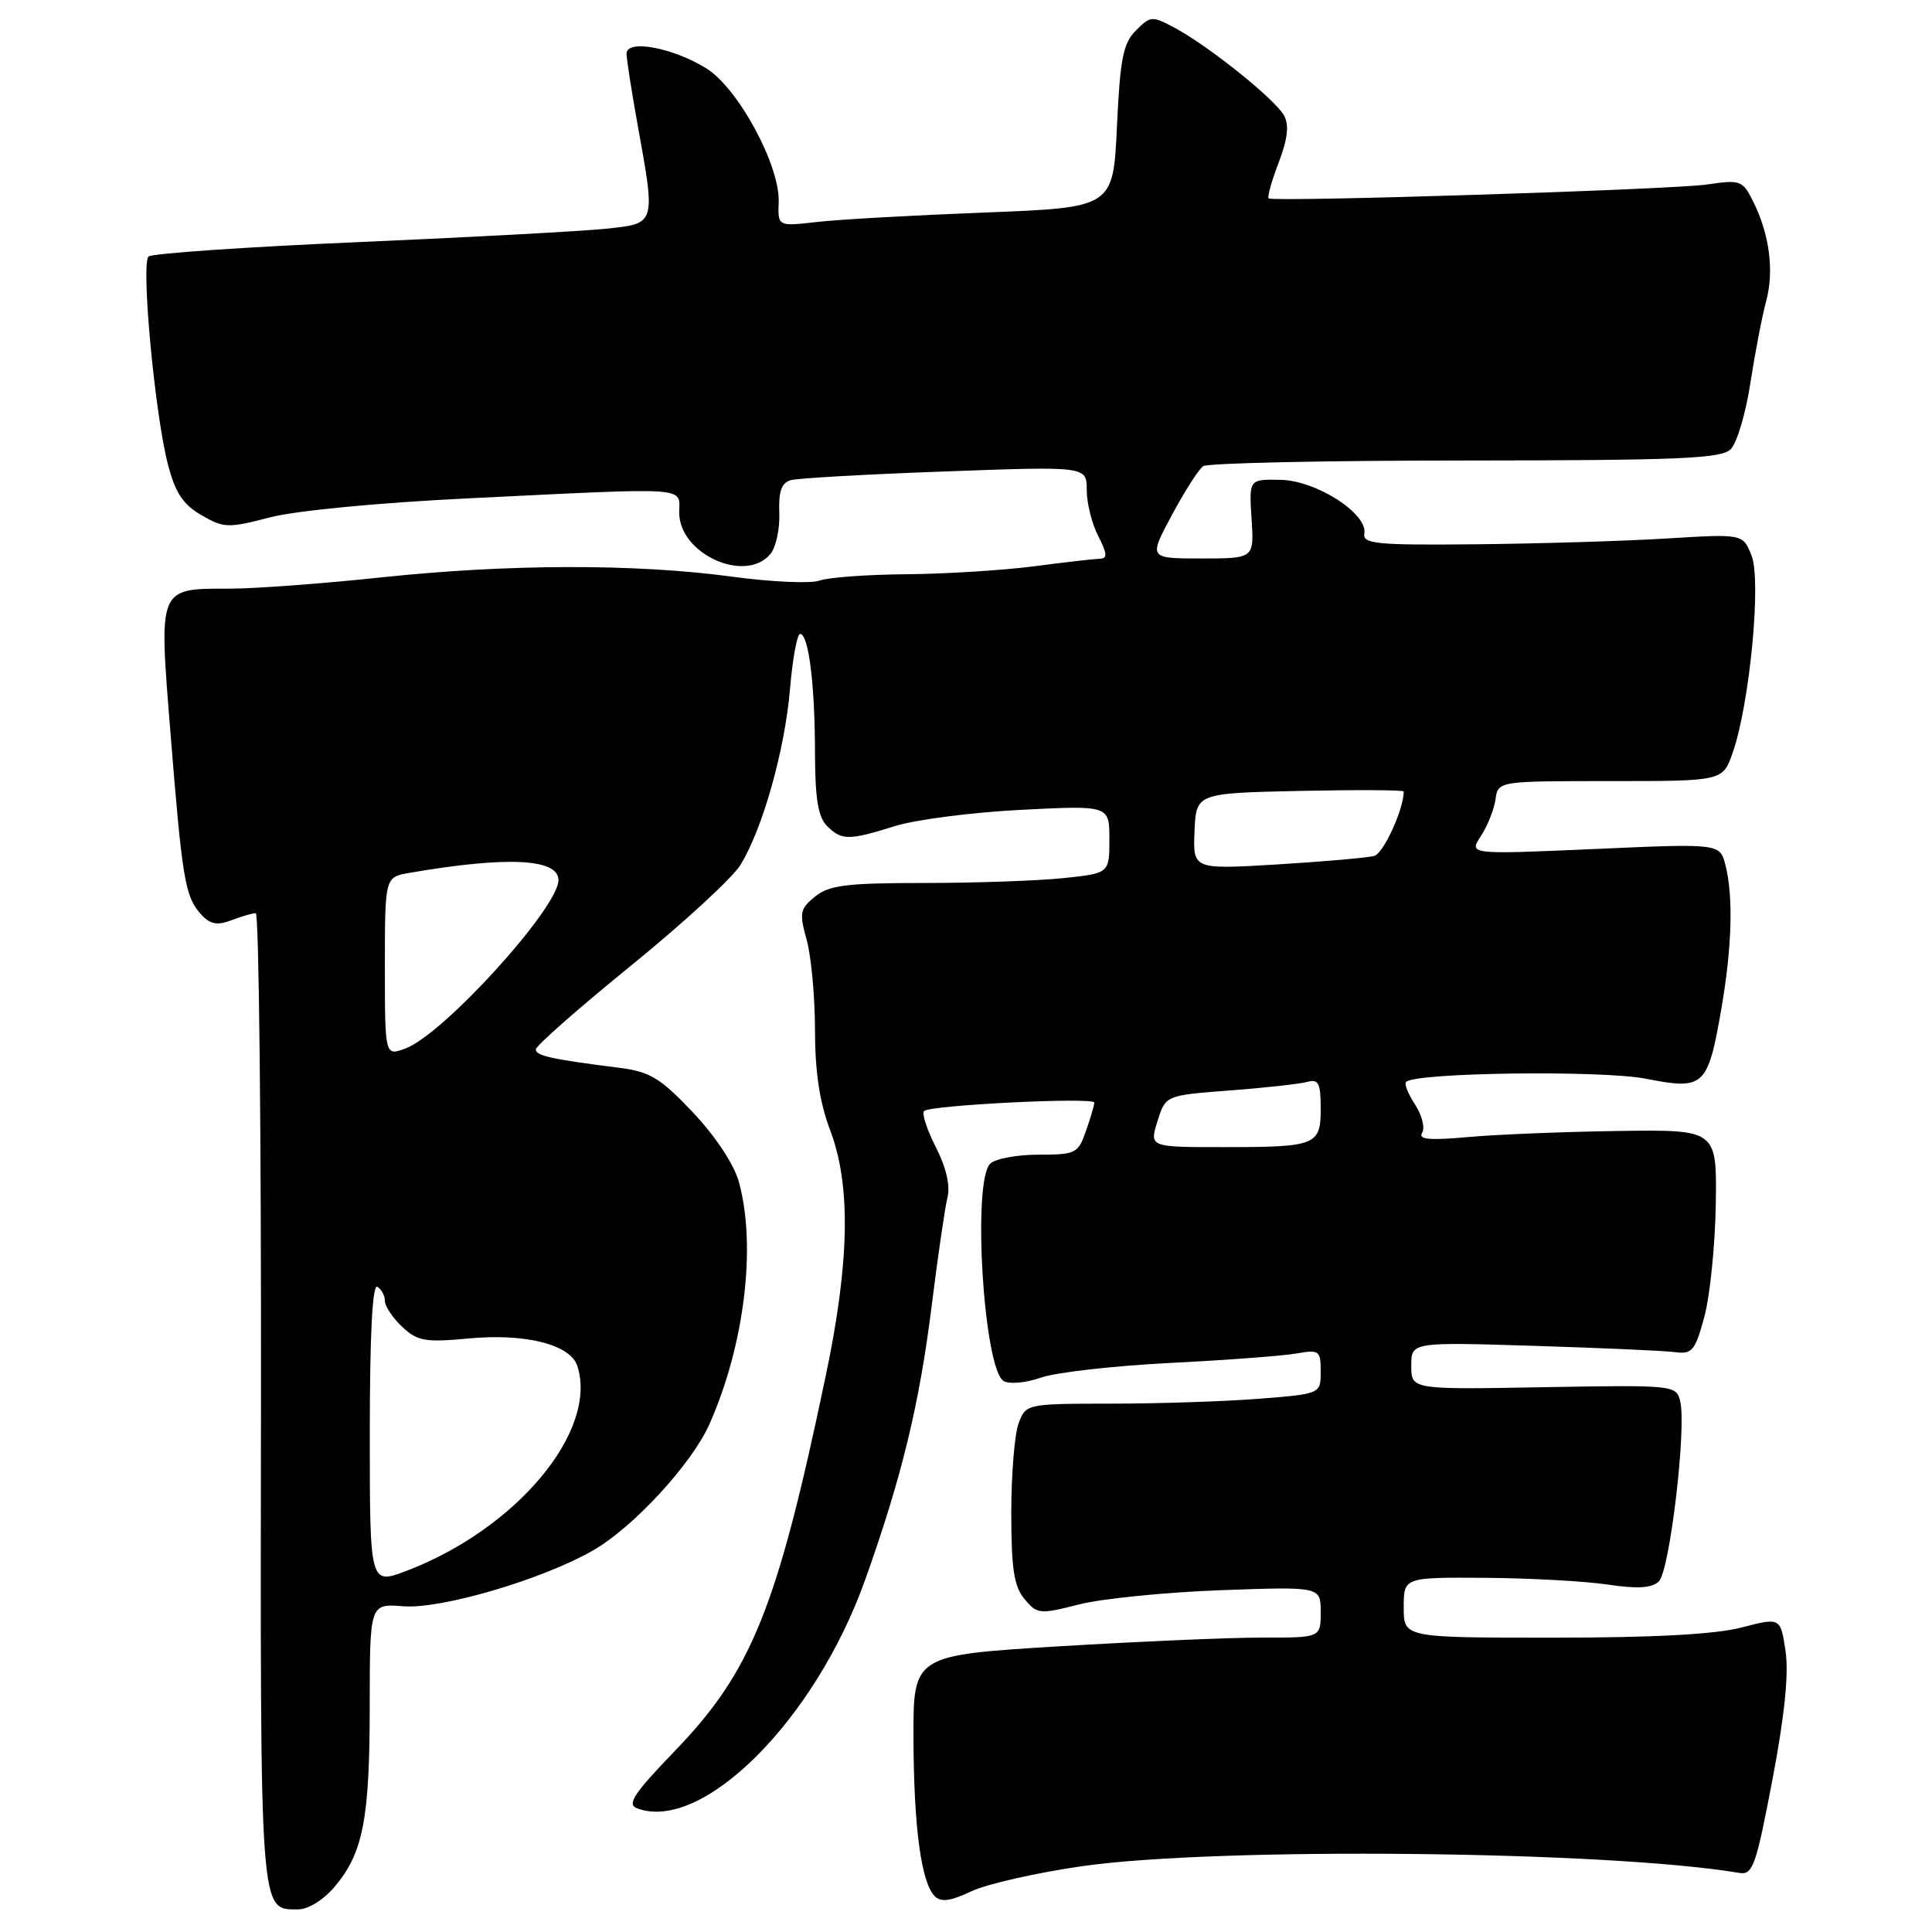 <?xml version="1.0" encoding="UTF-8" standalone="no"?>
<!DOCTYPE svg PUBLIC "-//W3C//DTD SVG 1.1//EN" "http://www.w3.org/Graphics/SVG/1.1/DTD/svg11.dtd" >
<svg xmlns="http://www.w3.org/2000/svg" xmlns:xlink="http://www.w3.org/1999/xlink" version="1.1" viewBox="0 0 256 256">
 <g >
 <path fill="currentColor"
d=" M 44.37 249.97 C 48.12 245.51 48.99 241.02 48.99 225.99 C 49.00 212.49 49.00 212.49 53.45 212.84 C 58.44 213.24 71.81 209.31 78.53 205.47 C 83.90 202.41 91.69 193.96 94.03 188.65 C 98.66 178.19 100.25 165.05 97.90 156.60 C 97.26 154.27 94.79 150.55 91.81 147.39 C 87.52 142.86 86.12 142.01 82.15 141.50 C 73.03 140.35 71.00 139.90 71.00 139.05 C 71.00 138.58 76.67 133.59 83.60 127.96 C 90.53 122.33 97.06 116.33 98.11 114.61 C 101.05 109.85 103.99 99.40 104.68 91.30 C 105.02 87.28 105.62 84.00 106.02 84.00 C 107.14 84.00 107.98 90.68 107.99 99.68 C 108.00 105.77 108.40 108.26 109.57 109.43 C 111.52 111.38 112.46 111.38 118.59 109.46 C 121.29 108.61 128.79 107.64 135.25 107.31 C 147.00 106.71 147.00 106.71 147.00 111.21 C 147.00 115.72 147.00 115.72 140.85 116.36 C 137.47 116.71 129.20 117.00 122.46 117.00 C 112.18 117.00 109.87 117.29 108.01 118.79 C 106.00 120.42 105.89 120.96 106.89 124.54 C 107.49 126.72 107.99 132.10 107.99 136.50 C 108.00 142.07 108.61 146.10 110.00 149.76 C 112.76 157.03 112.59 167.16 109.43 182.23 C 102.98 213.07 99.61 221.46 89.40 232.03 C 84.02 237.61 83.04 239.08 84.39 239.60 C 93.01 242.90 107.99 227.94 114.61 209.41 C 119.49 195.75 121.84 186.04 123.48 172.81 C 124.28 166.39 125.21 160.03 125.54 158.68 C 125.94 157.12 125.38 154.70 124.01 152.02 C 122.83 149.70 122.12 147.54 122.44 147.22 C 123.24 146.43 145.00 145.35 145.00 146.10 C 145.00 146.43 144.51 148.12 143.90 149.85 C 142.86 152.84 142.54 153.00 137.60 153.00 C 134.74 153.00 131.86 153.54 131.20 154.20 C 128.81 156.59 130.34 181.36 132.98 182.99 C 133.72 183.44 135.90 183.25 137.90 182.55 C 139.88 181.85 147.57 180.98 155.00 180.60 C 162.43 180.23 169.96 179.66 171.75 179.35 C 174.81 178.81 175.00 178.95 175.00 181.74 C 175.00 184.70 175.00 184.70 166.75 185.35 C 162.21 185.70 153.43 185.99 147.23 185.99 C 136.05 186.00 135.94 186.02 134.98 188.57 C 134.44 189.98 134.00 195.33 134.00 200.45 C 134.00 207.87 134.36 210.21 135.75 211.88 C 137.42 213.89 137.75 213.93 143.00 212.59 C 146.03 211.82 154.46 210.98 161.75 210.71 C 175.00 210.23 175.00 210.23 175.00 213.62 C 175.00 217.00 175.00 217.00 167.25 216.99 C 162.99 216.98 150.84 217.51 140.25 218.15 C 121.00 219.33 121.00 219.33 121.04 230.42 C 121.09 242.24 122.07 249.47 123.87 251.27 C 124.68 252.08 125.97 251.91 128.68 250.62 C 130.71 249.65 137.36 248.14 143.44 247.27 C 161.42 244.71 213.07 245.24 230.47 248.17 C 232.25 248.47 232.68 247.25 234.85 235.85 C 236.48 227.29 237.04 221.75 236.59 218.75 C 235.92 214.31 235.92 214.31 230.74 215.66 C 227.26 216.56 219.11 217.00 205.78 217.00 C 186.00 217.00 186.00 217.00 186.00 213.00 C 186.00 209.00 186.00 209.00 196.75 209.07 C 202.66 209.11 209.97 209.51 213.00 209.96 C 216.96 210.55 218.87 210.44 219.80 209.55 C 221.25 208.19 223.50 189.12 222.63 185.65 C 222.10 183.54 221.79 183.51 204.55 183.81 C 187.00 184.13 187.00 184.13 187.00 180.98 C 187.00 177.83 187.00 177.83 203.25 178.33 C 212.19 178.61 220.62 178.98 221.99 179.17 C 224.21 179.46 224.62 178.97 225.83 174.50 C 226.58 171.75 227.26 165.04 227.35 159.59 C 227.50 149.68 227.50 149.68 214.50 149.86 C 207.35 149.96 198.40 150.32 194.60 150.66 C 189.40 151.13 187.89 150.99 188.44 150.10 C 188.84 149.45 188.42 147.77 187.51 146.37 C 186.59 144.97 186.05 143.62 186.31 143.36 C 187.55 142.11 212.26 141.79 218.11 142.94 C 225.81 144.46 226.30 144.00 228.09 133.66 C 229.50 125.49 229.69 118.79 228.63 114.63 C 227.90 111.76 227.90 111.76 211.26 112.50 C 194.62 113.23 194.62 113.23 196.22 110.79 C 197.10 109.45 197.97 107.26 198.16 105.93 C 198.50 103.50 198.50 103.50 213.39 103.50 C 228.28 103.50 228.28 103.50 229.59 99.74 C 231.85 93.27 233.41 76.93 232.09 73.62 C 230.95 70.73 230.95 70.73 220.72 71.36 C 215.10 71.70 203.75 72.04 195.50 72.12 C 182.40 72.25 180.54 72.07 180.78 70.70 C 181.25 68.06 174.42 63.67 169.68 63.58 C 165.50 63.50 165.50 63.50 165.84 68.75 C 166.18 74.00 166.18 74.00 159.19 74.00 C 152.19 74.00 152.19 74.00 155.28 68.25 C 156.97 65.09 158.84 62.17 159.43 61.77 C 160.02 61.36 175.66 61.02 194.18 61.02 C 222.54 61.00 228.09 60.77 229.33 59.52 C 230.15 58.71 231.32 54.77 231.93 50.77 C 232.55 46.77 233.49 41.87 234.03 39.88 C 235.11 35.86 234.46 30.98 232.27 26.63 C 230.90 23.90 230.59 23.79 226.16 24.45 C 221.67 25.12 168.91 26.79 168.11 26.29 C 167.89 26.16 168.48 24.03 169.42 21.57 C 170.63 18.39 170.84 16.58 170.14 15.30 C 168.96 13.17 160.33 6.23 155.77 3.75 C 152.65 2.07 152.48 2.08 150.52 4.03 C 148.82 5.73 148.42 7.75 148.00 16.77 C 147.50 27.50 147.50 27.50 130.50 28.16 C 121.15 28.52 111.15 29.08 108.28 29.41 C 103.06 30.01 103.06 30.01 103.18 26.76 C 103.35 21.90 97.80 11.66 93.58 9.05 C 89.11 6.29 82.99 5.17 83.02 7.12 C 83.03 7.88 83.69 12.10 84.48 16.50 C 86.89 29.82 86.95 29.62 80.25 30.31 C 77.09 30.64 62.35 31.44 47.50 32.08 C 32.65 32.72 20.13 33.58 19.68 33.99 C 18.67 34.92 20.50 54.72 22.23 61.45 C 23.21 65.27 24.22 66.82 26.67 68.25 C 29.65 69.98 30.22 70.00 35.79 68.55 C 39.23 67.66 50.31 66.60 62.12 66.03 C 91.91 64.58 90.00 64.45 90.00 67.93 C 90.00 73.40 98.78 77.38 102.09 73.40 C 102.82 72.51 103.35 70.06 103.26 67.95 C 103.15 65.10 103.55 63.98 104.80 63.62 C 105.74 63.36 114.94 62.84 125.25 62.47 C 144.00 61.78 144.00 61.78 144.00 64.94 C 144.00 66.68 144.69 69.43 145.53 71.05 C 146.70 73.32 146.76 74.01 145.78 74.03 C 145.07 74.05 141.12 74.50 137.00 75.04 C 132.88 75.57 125.27 76.05 120.09 76.09 C 114.92 76.13 109.75 76.51 108.59 76.93 C 107.44 77.35 102.22 77.12 97.00 76.41 C 84.15 74.68 67.36 74.72 50.50 76.51 C 42.80 77.33 33.77 78.00 30.44 78.00 C 20.90 78.00 21.03 77.69 22.58 97.00 C 24.14 116.52 24.52 118.81 26.61 121.12 C 27.84 122.48 28.75 122.66 30.66 121.94 C 32.02 121.42 33.47 121.00 33.89 121.00 C 34.31 121.00 34.62 149.96 34.58 185.35 C 34.49 254.50 34.38 253.00 39.53 253.00 C 40.85 253.00 42.90 251.72 44.37 249.97 Z  M 49.00 189.94 C 49.00 176.82 49.35 170.10 50.00 170.50 C 50.55 170.84 51.00 171.69 51.00 172.38 C 51.00 173.08 52.03 174.62 53.29 175.81 C 55.33 177.72 56.33 177.89 62.14 177.35 C 69.68 176.65 75.60 178.16 76.51 181.02 C 79.25 189.65 68.42 202.61 53.85 208.15 C 49.00 209.99 49.00 209.99 49.00 189.94 Z  M 153.37 148.57 C 154.44 145.14 154.44 145.14 162.97 144.49 C 167.66 144.14 172.29 143.62 173.25 143.35 C 174.70 142.95 175.00 143.53 175.00 146.83 C 175.00 151.78 174.45 152.00 162.07 152.00 C 152.30 152.00 152.30 152.00 153.37 148.57 Z  M 51.00 128.09 C 51.00 116.22 51.00 116.22 54.25 115.66 C 67.19 113.43 74.00 113.76 74.00 116.62 C 74.00 120.28 58.79 137.02 53.75 138.92 C 51.00 139.95 51.00 139.95 51.00 128.09 Z  M 158.28 110.16 C 158.50 105.10 158.50 105.10 172.25 104.80 C 179.82 104.64 186.00 104.67 186.00 104.88 C 185.99 107.26 183.33 113.06 182.10 113.41 C 181.22 113.66 175.45 114.16 169.28 114.54 C 158.07 115.21 158.07 115.21 158.28 110.16 Z "/>
</g>
</svg>